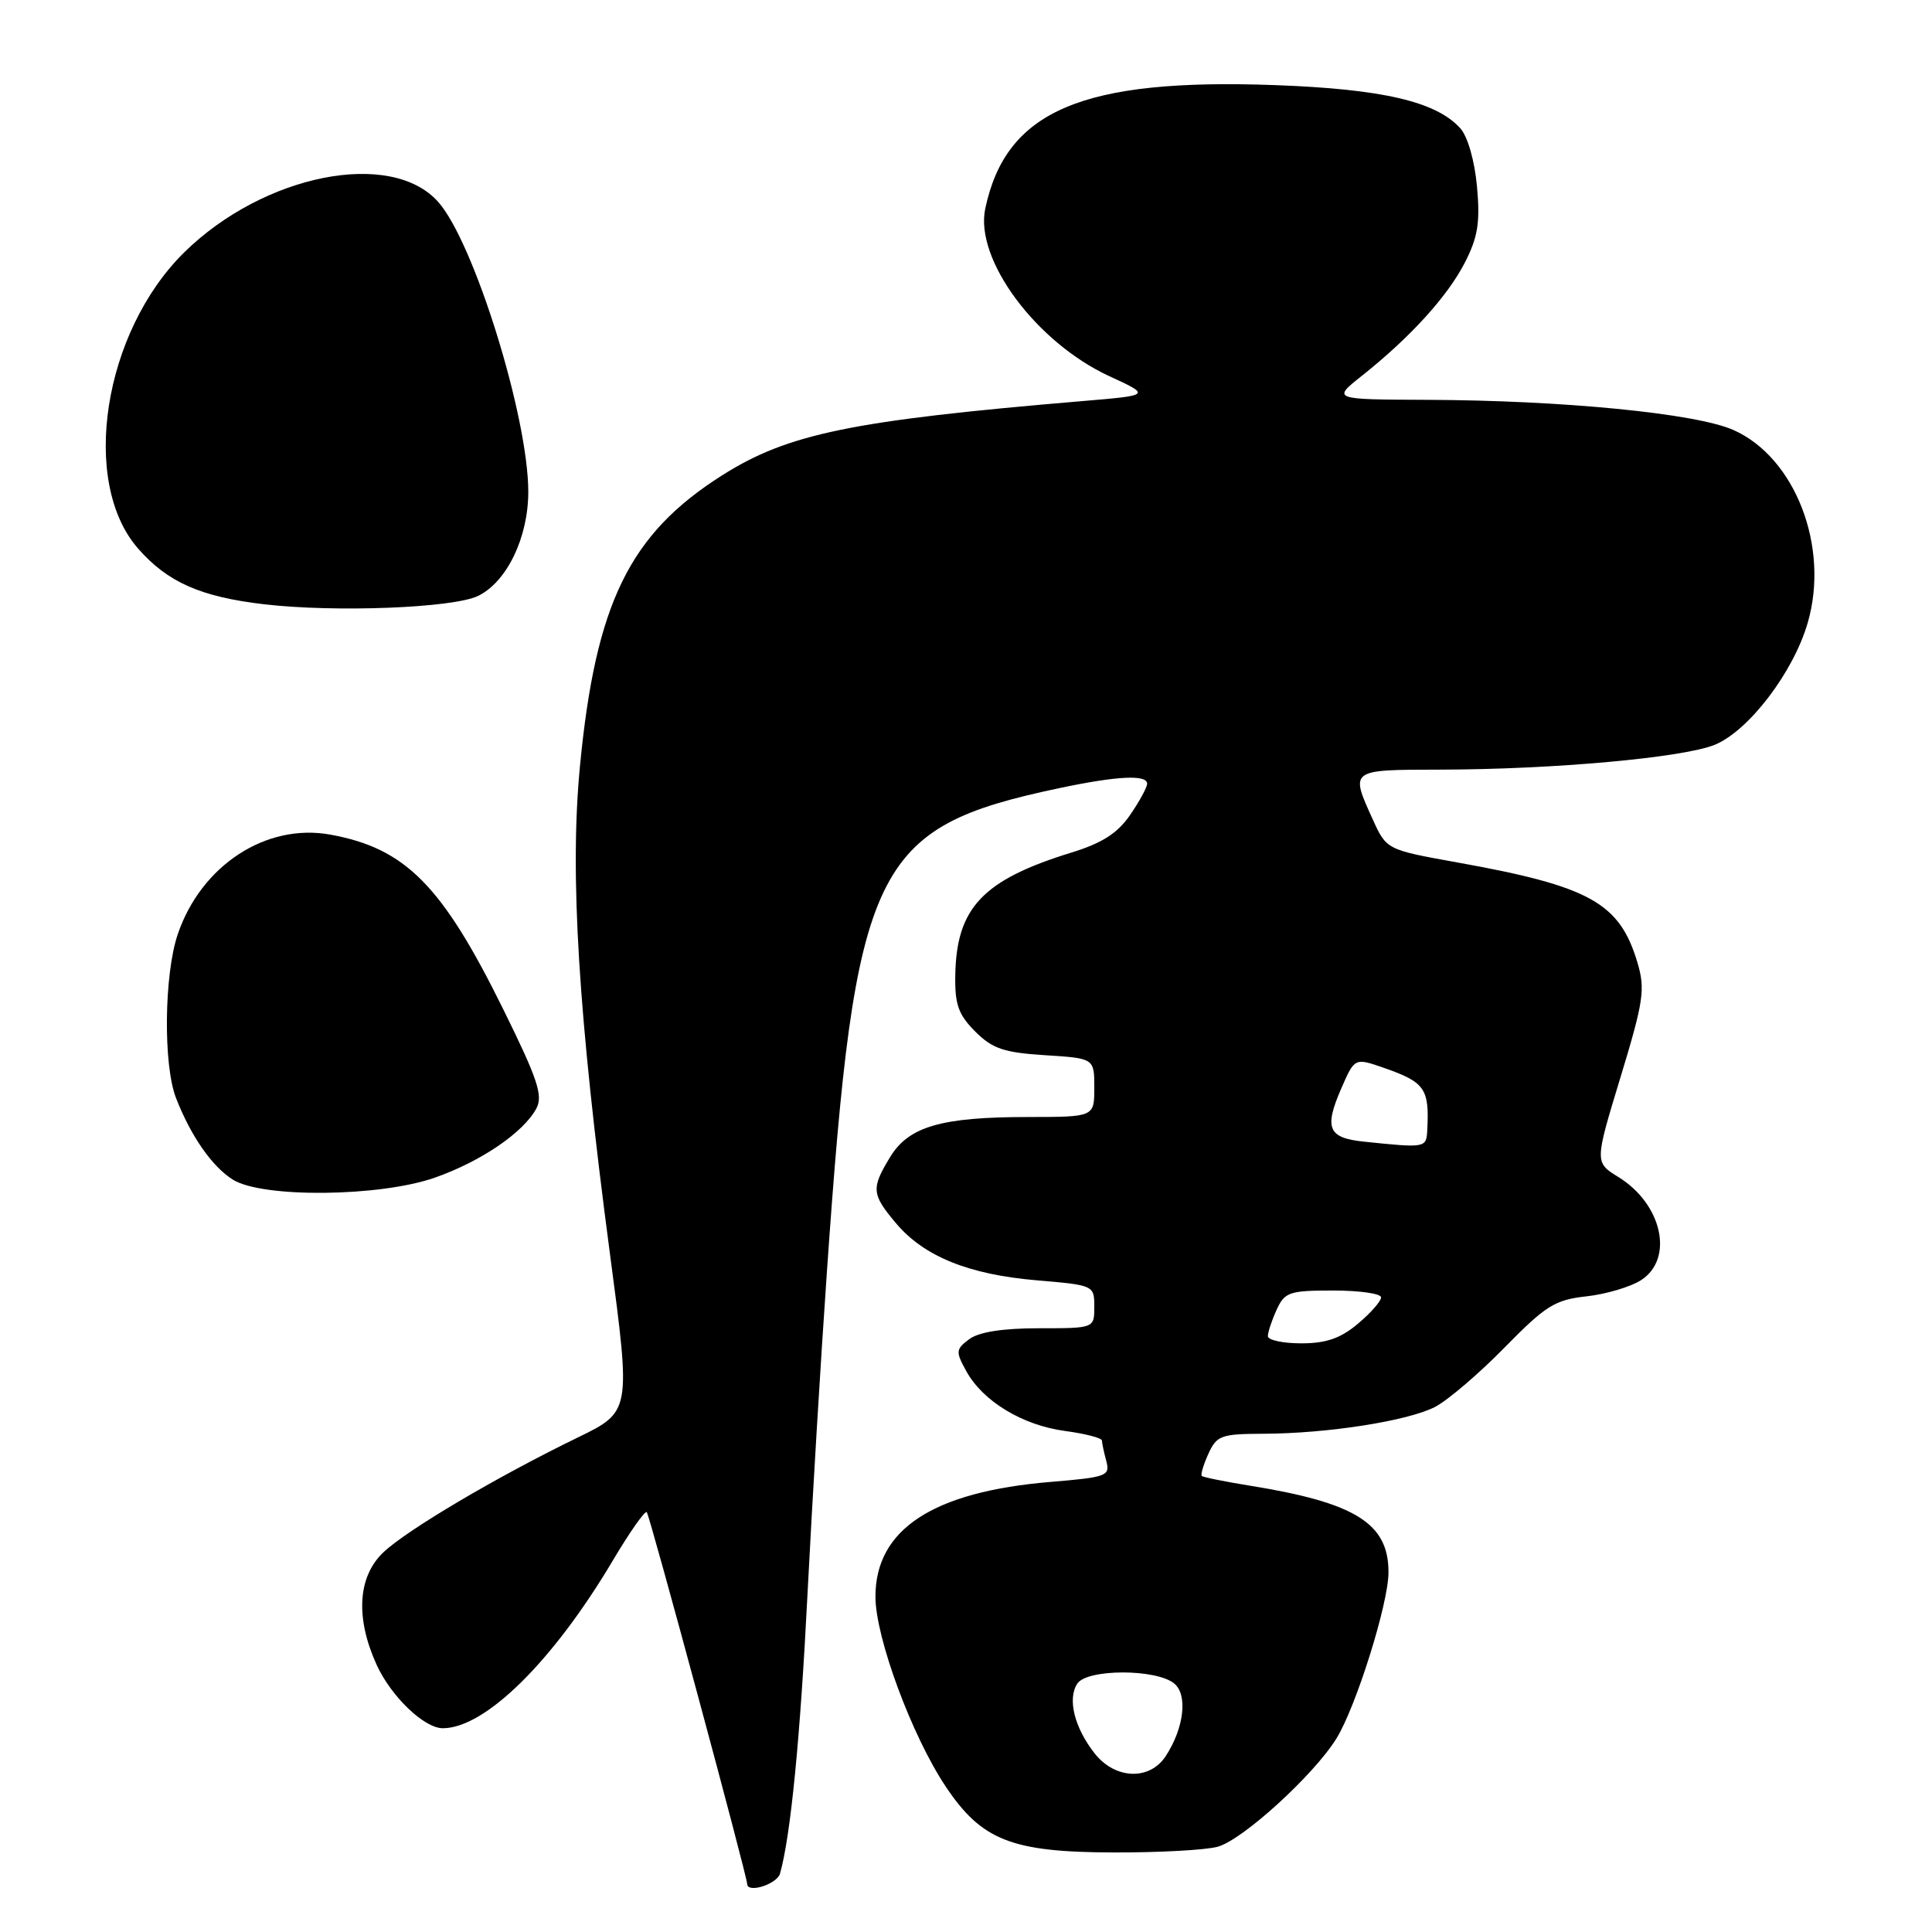 <?xml version="1.0" encoding="UTF-8" standalone="no"?>
<!DOCTYPE svg PUBLIC "-//W3C//DTD SVG 1.1//EN" "http://www.w3.org/Graphics/SVG/1.1/DTD/svg11.dtd" >
<svg xmlns="http://www.w3.org/2000/svg" xmlns:xlink="http://www.w3.org/1999/xlink" version="1.1" viewBox="0 0 256 256">
 <g >
 <path fill="currentColor"
d=" M 103.36 248.25 C 104.77 243.25 106.04 230.29 107.01 211.00 C 107.61 199.18 108.76 180.05 109.57 168.50 C 113.34 114.44 115.62 109.68 140.32 104.44 C 148.04 102.81 152.00 102.61 152.00 103.85 C 152.00 104.32 150.99 106.18 149.75 107.98 C 148.09 110.40 146.05 111.71 142.00 112.96 C 130.22 116.59 126.73 120.28 126.58 129.23 C 126.51 133.10 126.99 134.44 129.22 136.68 C 131.50 138.96 133.01 139.47 138.47 139.82 C 145.00 140.23 145.00 140.23 145.00 144.12 C 145.00 148.00 145.00 148.00 136.25 148.01 C 124.73 148.01 120.42 149.26 117.95 153.31 C 115.42 157.47 115.48 158.23 118.72 162.08 C 122.42 166.48 128.36 168.89 137.40 169.65 C 144.94 170.29 145.00 170.32 145.00 173.15 C 145.00 176.00 145.00 176.00 137.69 176.00 C 132.88 176.00 129.72 176.49 128.44 177.44 C 126.64 178.78 126.61 179.09 128.03 181.67 C 130.22 185.67 135.49 188.86 141.12 189.61 C 143.80 189.97 146.01 190.54 146.01 190.88 C 146.02 191.22 146.28 192.44 146.59 193.60 C 147.12 195.57 146.65 195.74 139.22 196.36 C 123.61 197.66 116.00 202.64 116.00 211.57 C 116.00 216.97 120.83 230.03 125.32 236.74 C 130.08 243.86 134.05 245.42 147.50 245.46 C 153.55 245.48 159.79 245.14 161.36 244.70 C 164.68 243.78 174.11 235.18 177.09 230.35 C 179.68 226.16 183.97 212.51 183.98 208.38 C 184.02 201.87 179.64 199.12 165.62 196.86 C 162.28 196.32 159.41 195.74 159.24 195.57 C 159.07 195.40 159.46 194.08 160.12 192.63 C 161.22 190.21 161.81 190.00 167.41 189.98 C 175.90 189.95 186.54 188.29 190.16 186.42 C 191.83 185.55 195.97 182.02 199.35 178.57 C 204.82 172.99 206.03 172.23 210.24 171.77 C 212.84 171.48 216.10 170.51 217.49 169.60 C 221.83 166.75 220.24 159.55 214.47 155.98 C 211.29 154.02 211.29 154.02 214.72 142.76 C 217.78 132.69 218.02 131.09 216.98 127.58 C 214.62 119.63 210.70 117.44 193.11 114.28 C 183.72 112.59 183.72 112.59 181.88 108.54 C 178.89 101.95 178.82 102.00 190.75 101.98 C 205.85 101.96 223.13 100.39 227.26 98.67 C 231.76 96.78 237.64 89.06 239.53 82.53 C 242.46 72.47 237.88 60.60 229.67 56.97 C 224.70 54.77 207.05 53.04 189.00 52.98 C 176.50 52.93 176.50 52.93 180.50 49.76 C 186.89 44.68 191.84 39.23 194.12 34.76 C 195.83 31.41 196.14 29.46 195.71 24.73 C 195.39 21.26 194.48 18.09 193.49 16.99 C 190.30 13.46 183.18 11.80 169.00 11.28 C 143.40 10.34 133.30 14.64 130.55 27.65 C 129.13 34.36 137.28 45.36 147.00 49.85 C 152.50 52.38 152.50 52.38 143.50 53.14 C 112.83 55.72 104.40 57.46 95.66 63.00 C 83.40 70.78 78.93 79.93 76.85 101.49 C 75.47 115.80 76.61 134.38 80.84 166.28 C 83.60 187.05 83.60 187.05 76.55 190.48 C 65.82 195.69 53.86 202.76 50.77 205.72 C 47.40 208.95 47.08 214.38 49.90 220.58 C 51.81 224.78 56.20 229.00 58.67 229.00 C 64.28 229.00 73.25 220.16 81.17 206.83 C 83.42 203.04 85.46 200.13 85.70 200.37 C 86.08 200.74 99.00 248.61 99.00 249.62 C 99.00 250.92 102.96 249.68 103.36 248.25 Z  M 57.63 156.04 C 63.75 153.89 69.36 150.06 71.07 146.88 C 71.98 145.18 71.24 142.96 66.65 133.67 C 58.57 117.29 53.72 112.40 43.76 110.59 C 35.26 109.05 26.67 114.66 23.56 123.77 C 21.74 129.11 21.61 141.12 23.33 145.51 C 25.30 150.57 28.12 154.60 30.87 156.32 C 34.82 158.76 50.34 158.60 57.63 156.04 Z  M 63.33 78.97 C 67.15 77.13 70.00 71.23 70.00 65.17 C 70.00 55.23 62.79 32.04 58.05 26.74 C 51.80 19.74 34.96 23.09 24.44 33.41 C 13.68 43.98 10.57 63.89 18.31 72.70 C 22.22 77.16 26.61 79.09 35.00 80.07 C 44.46 81.17 60.02 80.56 63.33 78.97 Z  M 145.05 232.34 C 142.37 228.93 141.42 225.13 142.74 223.10 C 144.01 221.12 153.23 221.11 155.60 223.08 C 157.41 224.58 156.89 229.00 154.46 232.70 C 152.33 235.96 147.76 235.78 145.05 232.34 Z  M 168.00 177.05 C 168.00 176.52 168.52 174.95 169.16 173.55 C 170.23 171.21 170.84 171.00 176.66 171.00 C 180.15 171.00 183.00 171.41 183.00 171.91 C 183.00 172.41 181.62 173.99 179.92 175.41 C 177.63 177.34 175.72 178.00 172.42 178.00 C 169.99 178.00 168.00 177.57 168.00 177.05 Z  M 180.69 151.27 C 175.98 150.78 175.44 149.49 177.71 144.26 C 179.50 140.15 179.50 140.15 183.38 141.50 C 188.82 143.40 189.41 144.24 189.12 149.75 C 188.99 152.11 188.94 152.13 180.69 151.27 Z "/>
</g>
</svg>